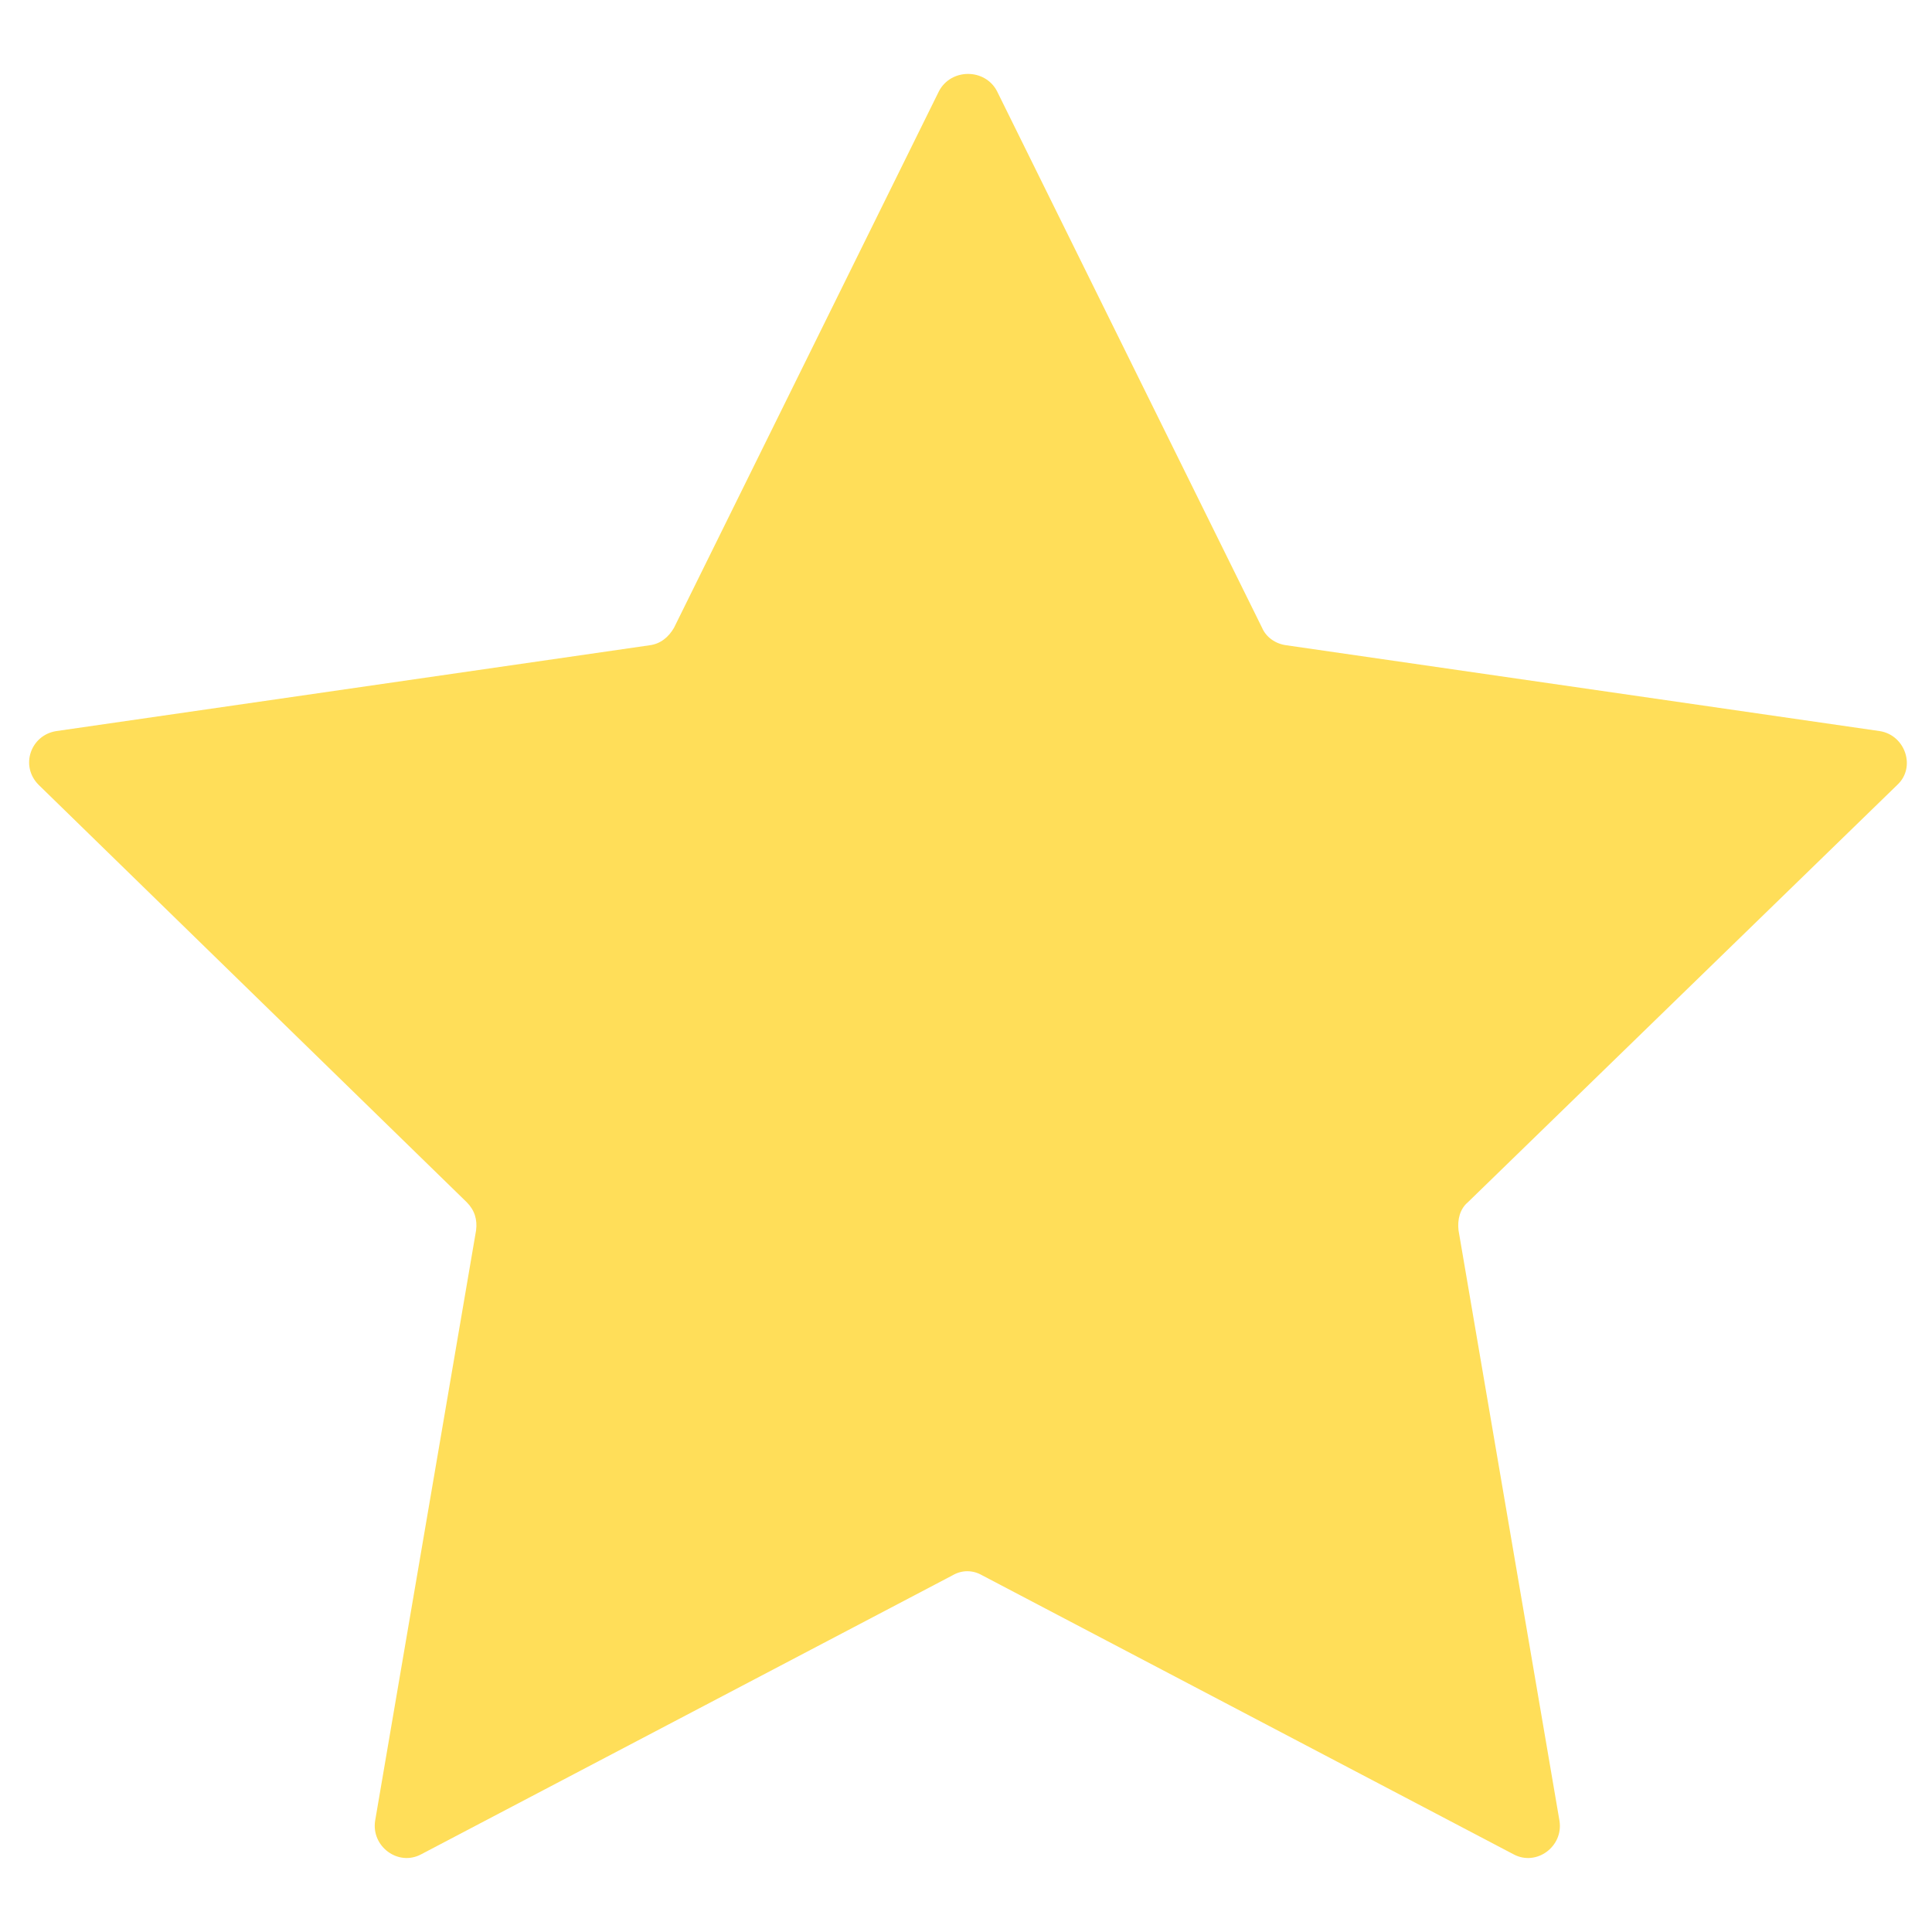 <svg xmlns="http://www.w3.org/2000/svg" xmlns:xlink="http://www.w3.org/1999/xlink" width="96" zoomAndPan="magnify" viewBox="0 0 72 72" height="96" preserveAspectRatio="xMidYMid meet" version="1.0"><defs><clipPath id="id1"><path d="M 1.09 2.742 L 71.109 2.742 L 71.109 69.258 L 1.09 69.258 Z M 1.09 2.742 " clip-rule="nonzero"/></clipPath></defs><g clip-path="url(#id1)"><path fill="#ffde59" d="M 37.152 3.391 L 47.035 23.398 C 47.184 23.746 47.535 23.996 47.938 24.047 L 70.055 27.246 C 71.008 27.398 71.41 28.598 70.707 29.25 L 54.707 44.801 C 54.406 45.051 54.309 45.453 54.355 45.852 L 58.117 67.855 C 58.27 68.809 57.266 69.559 56.414 69.109 L 36.602 58.707 C 36.25 58.504 35.848 58.504 35.5 58.707 L 15.688 69.109 C 14.832 69.559 13.832 68.809 13.98 67.855 L 17.742 45.852 C 17.793 45.453 17.691 45.102 17.391 44.801 L 1.441 29.25 C 0.738 28.547 1.141 27.398 2.094 27.246 L 24.211 24.047 C 24.613 23.996 24.914 23.746 25.117 23.398 L 34.996 3.391 C 35.449 2.543 36.703 2.543 37.152 3.391 Z M 37.152 3.391 " fill-opacity="1" fill-rule="nonzero"/></g></svg>